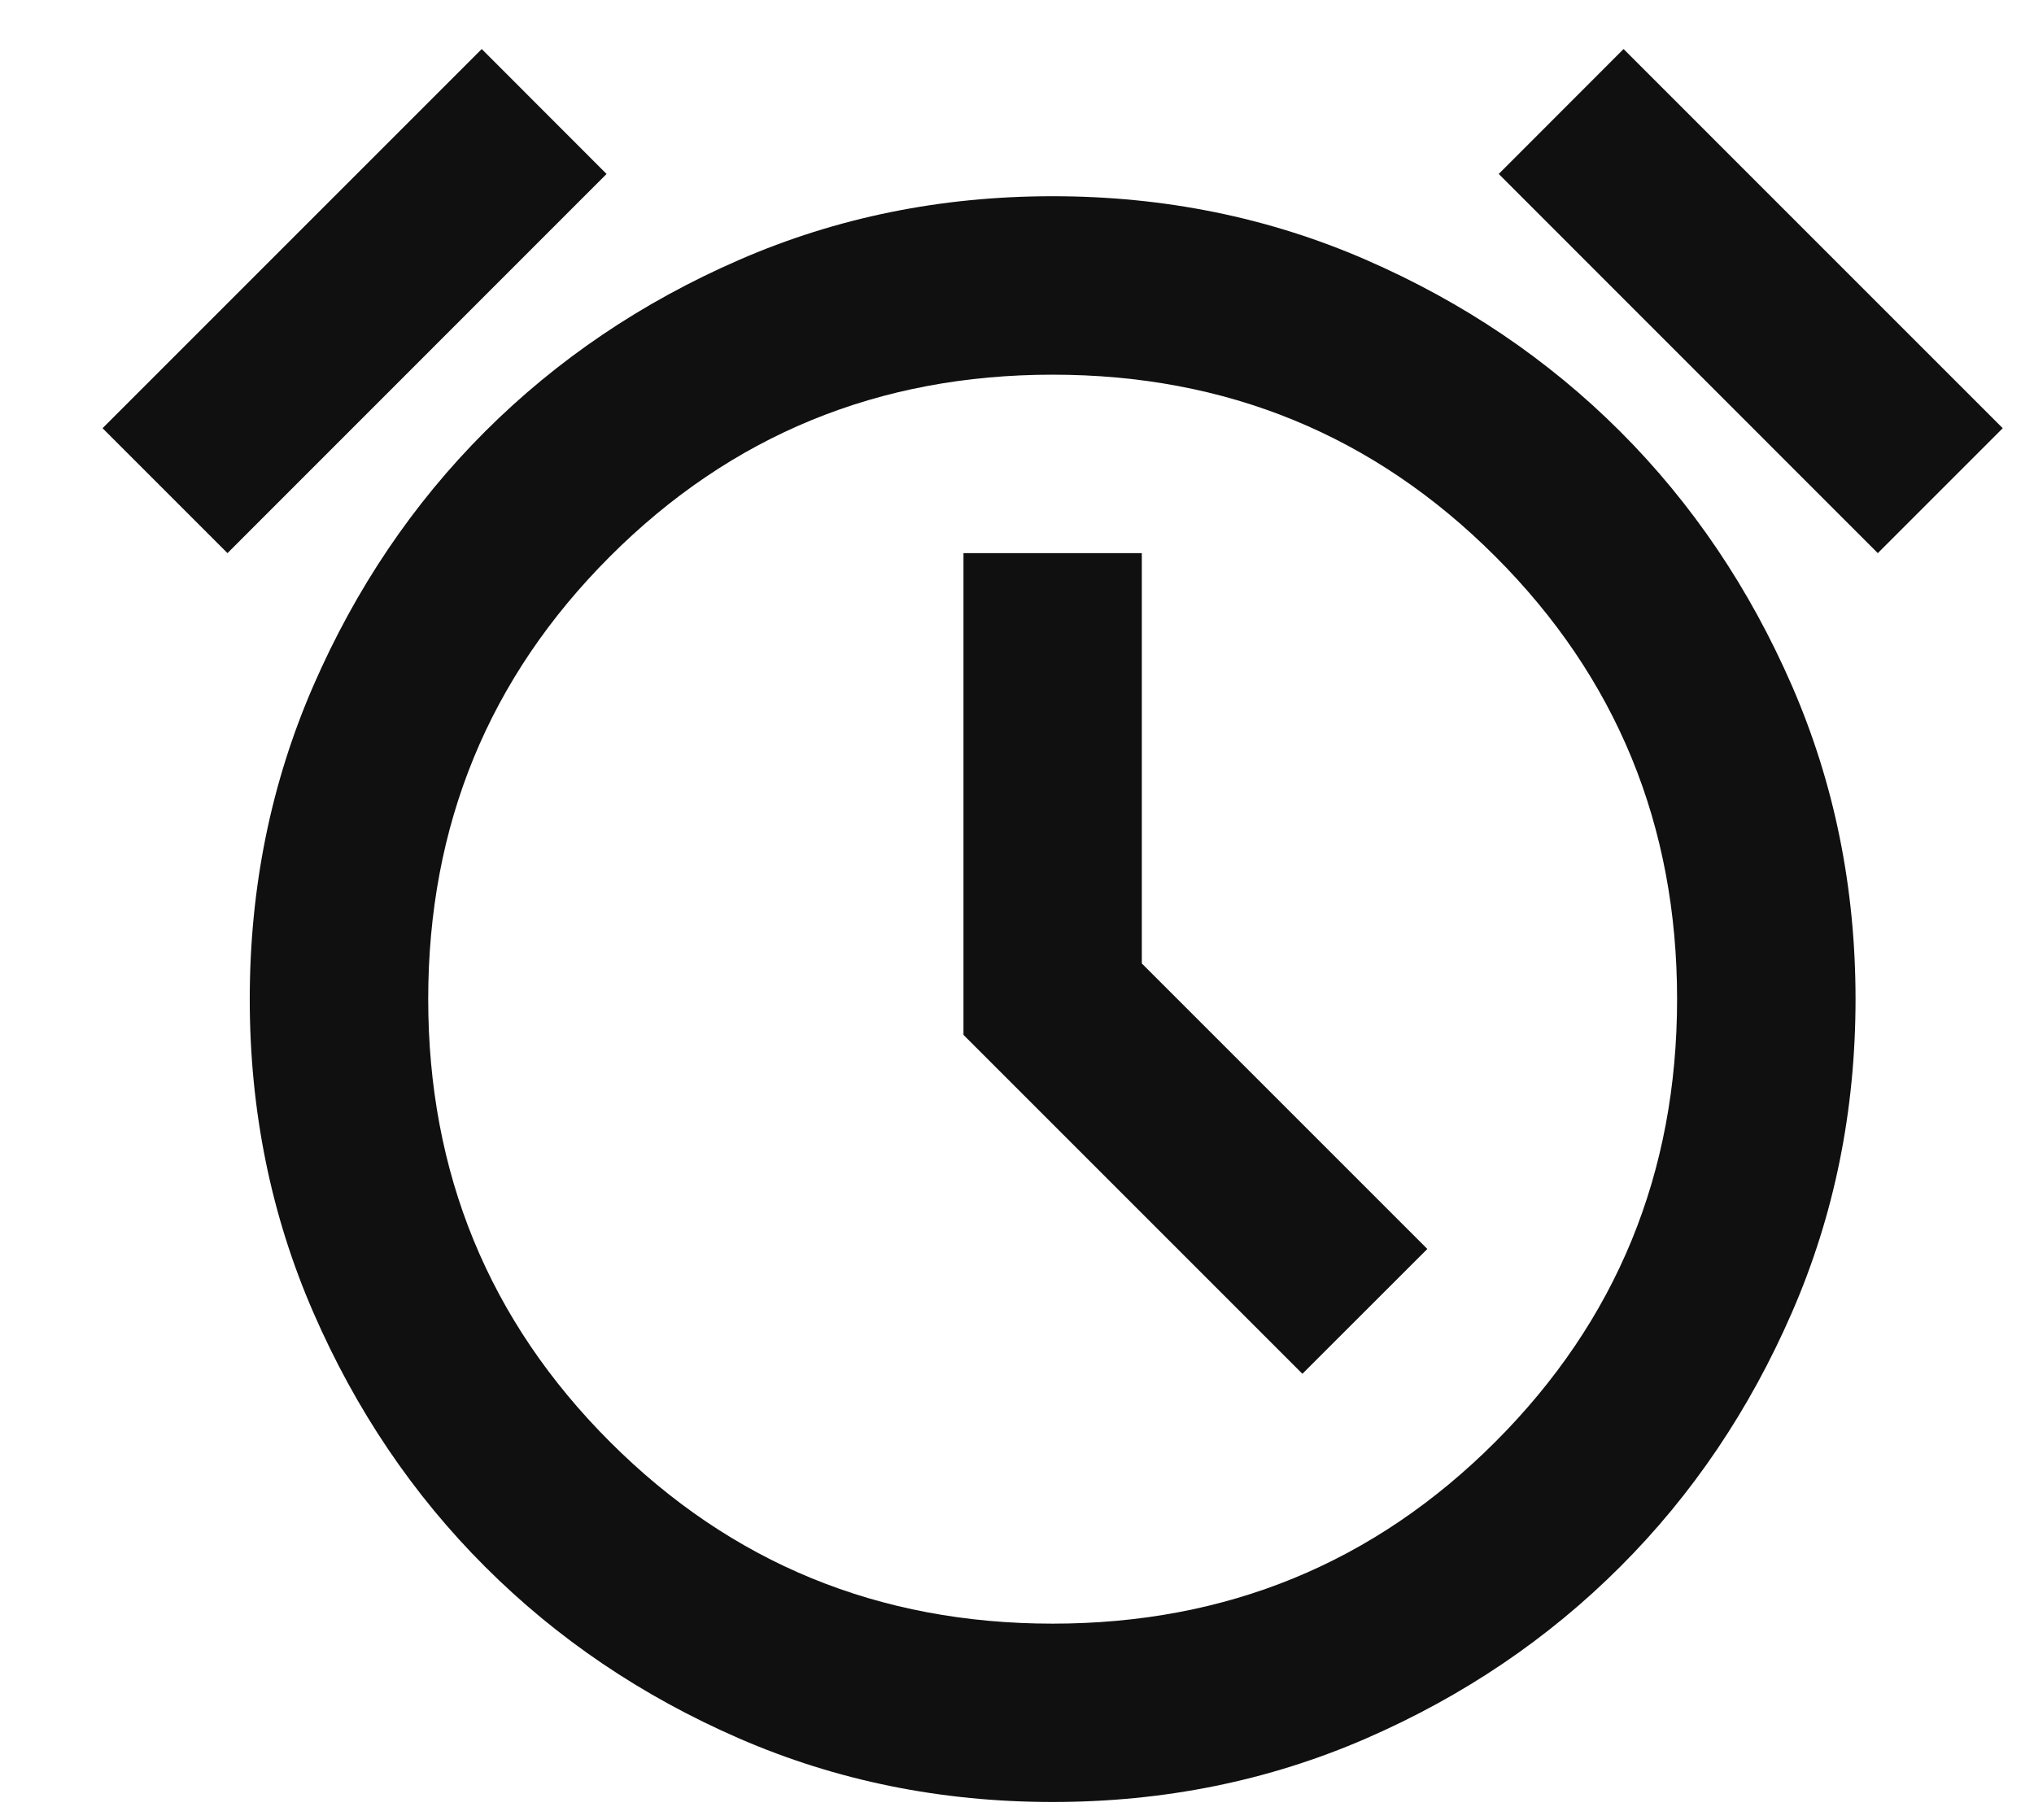 
<svg width="19" height="17" viewBox="0 0 19 17" fill="none" xmlns="http://www.w3.org/2000/svg">
<path d="M9.833 16.833C8.791 16.833 7.816 16.635 6.906 16.24C5.996 15.844 5.205 15.309 4.531 14.635C3.857 13.962 3.323 13.17 2.927 12.26C2.531 11.351 2.333 10.375 2.333 9.333C2.333 8.292 2.531 7.316 2.927 6.406C3.323 5.497 3.857 4.705 4.531 4.031C5.205 3.358 5.996 2.823 6.906 2.427C7.816 2.031 8.791 1.833 9.833 1.833C10.875 1.833 11.85 2.031 12.76 2.427C13.67 2.823 14.461 3.358 15.135 4.031C15.809 4.705 16.343 5.497 16.739 6.406C17.135 7.316 17.333 8.292 17.333 9.333C17.333 10.375 17.135 11.351 16.739 12.26C16.343 13.17 15.809 13.962 15.135 14.635C14.461 15.309 13.67 15.844 12.76 16.24C11.85 16.635 10.875 16.833 9.833 16.833ZM12.166 12.833L13.333 11.667L10.666 9V5.167H9V9.667L12.166 12.833ZM4.5 0.458L5.666 1.625L2.125 5.167L0.958 4L4.5 0.458ZM15.166 0.458L18.708 4L17.541 5.167L14 1.625L15.166 0.458ZM9.833 15.167C11.458 15.167 12.836 14.601 13.968 13.469C15.1 12.337 15.666 10.958 15.666 9.333C15.666 7.708 15.1 6.33 13.968 5.198C12.836 4.066 11.458 3.5 9.833 3.5C8.208 3.5 6.83 4.066 5.698 5.198C4.566 6.33 4 7.708 4 9.333C4 10.958 4.566 12.337 5.698 13.469C6.83 14.601 8.208 15.167 9.833 15.167Z" fill="#101010"/>
<mask id="mask0_70_2130" style="mask-type:alpha" maskUnits="userSpaceOnUse" x="0" y="0" width="21" height="21">
<rect x="0.5" y="0.5" width="20" height="20" fill="#D9D9D9"/>
</mask>
<g mask="url(#mask0_70_2130)">
</g>
</svg>
